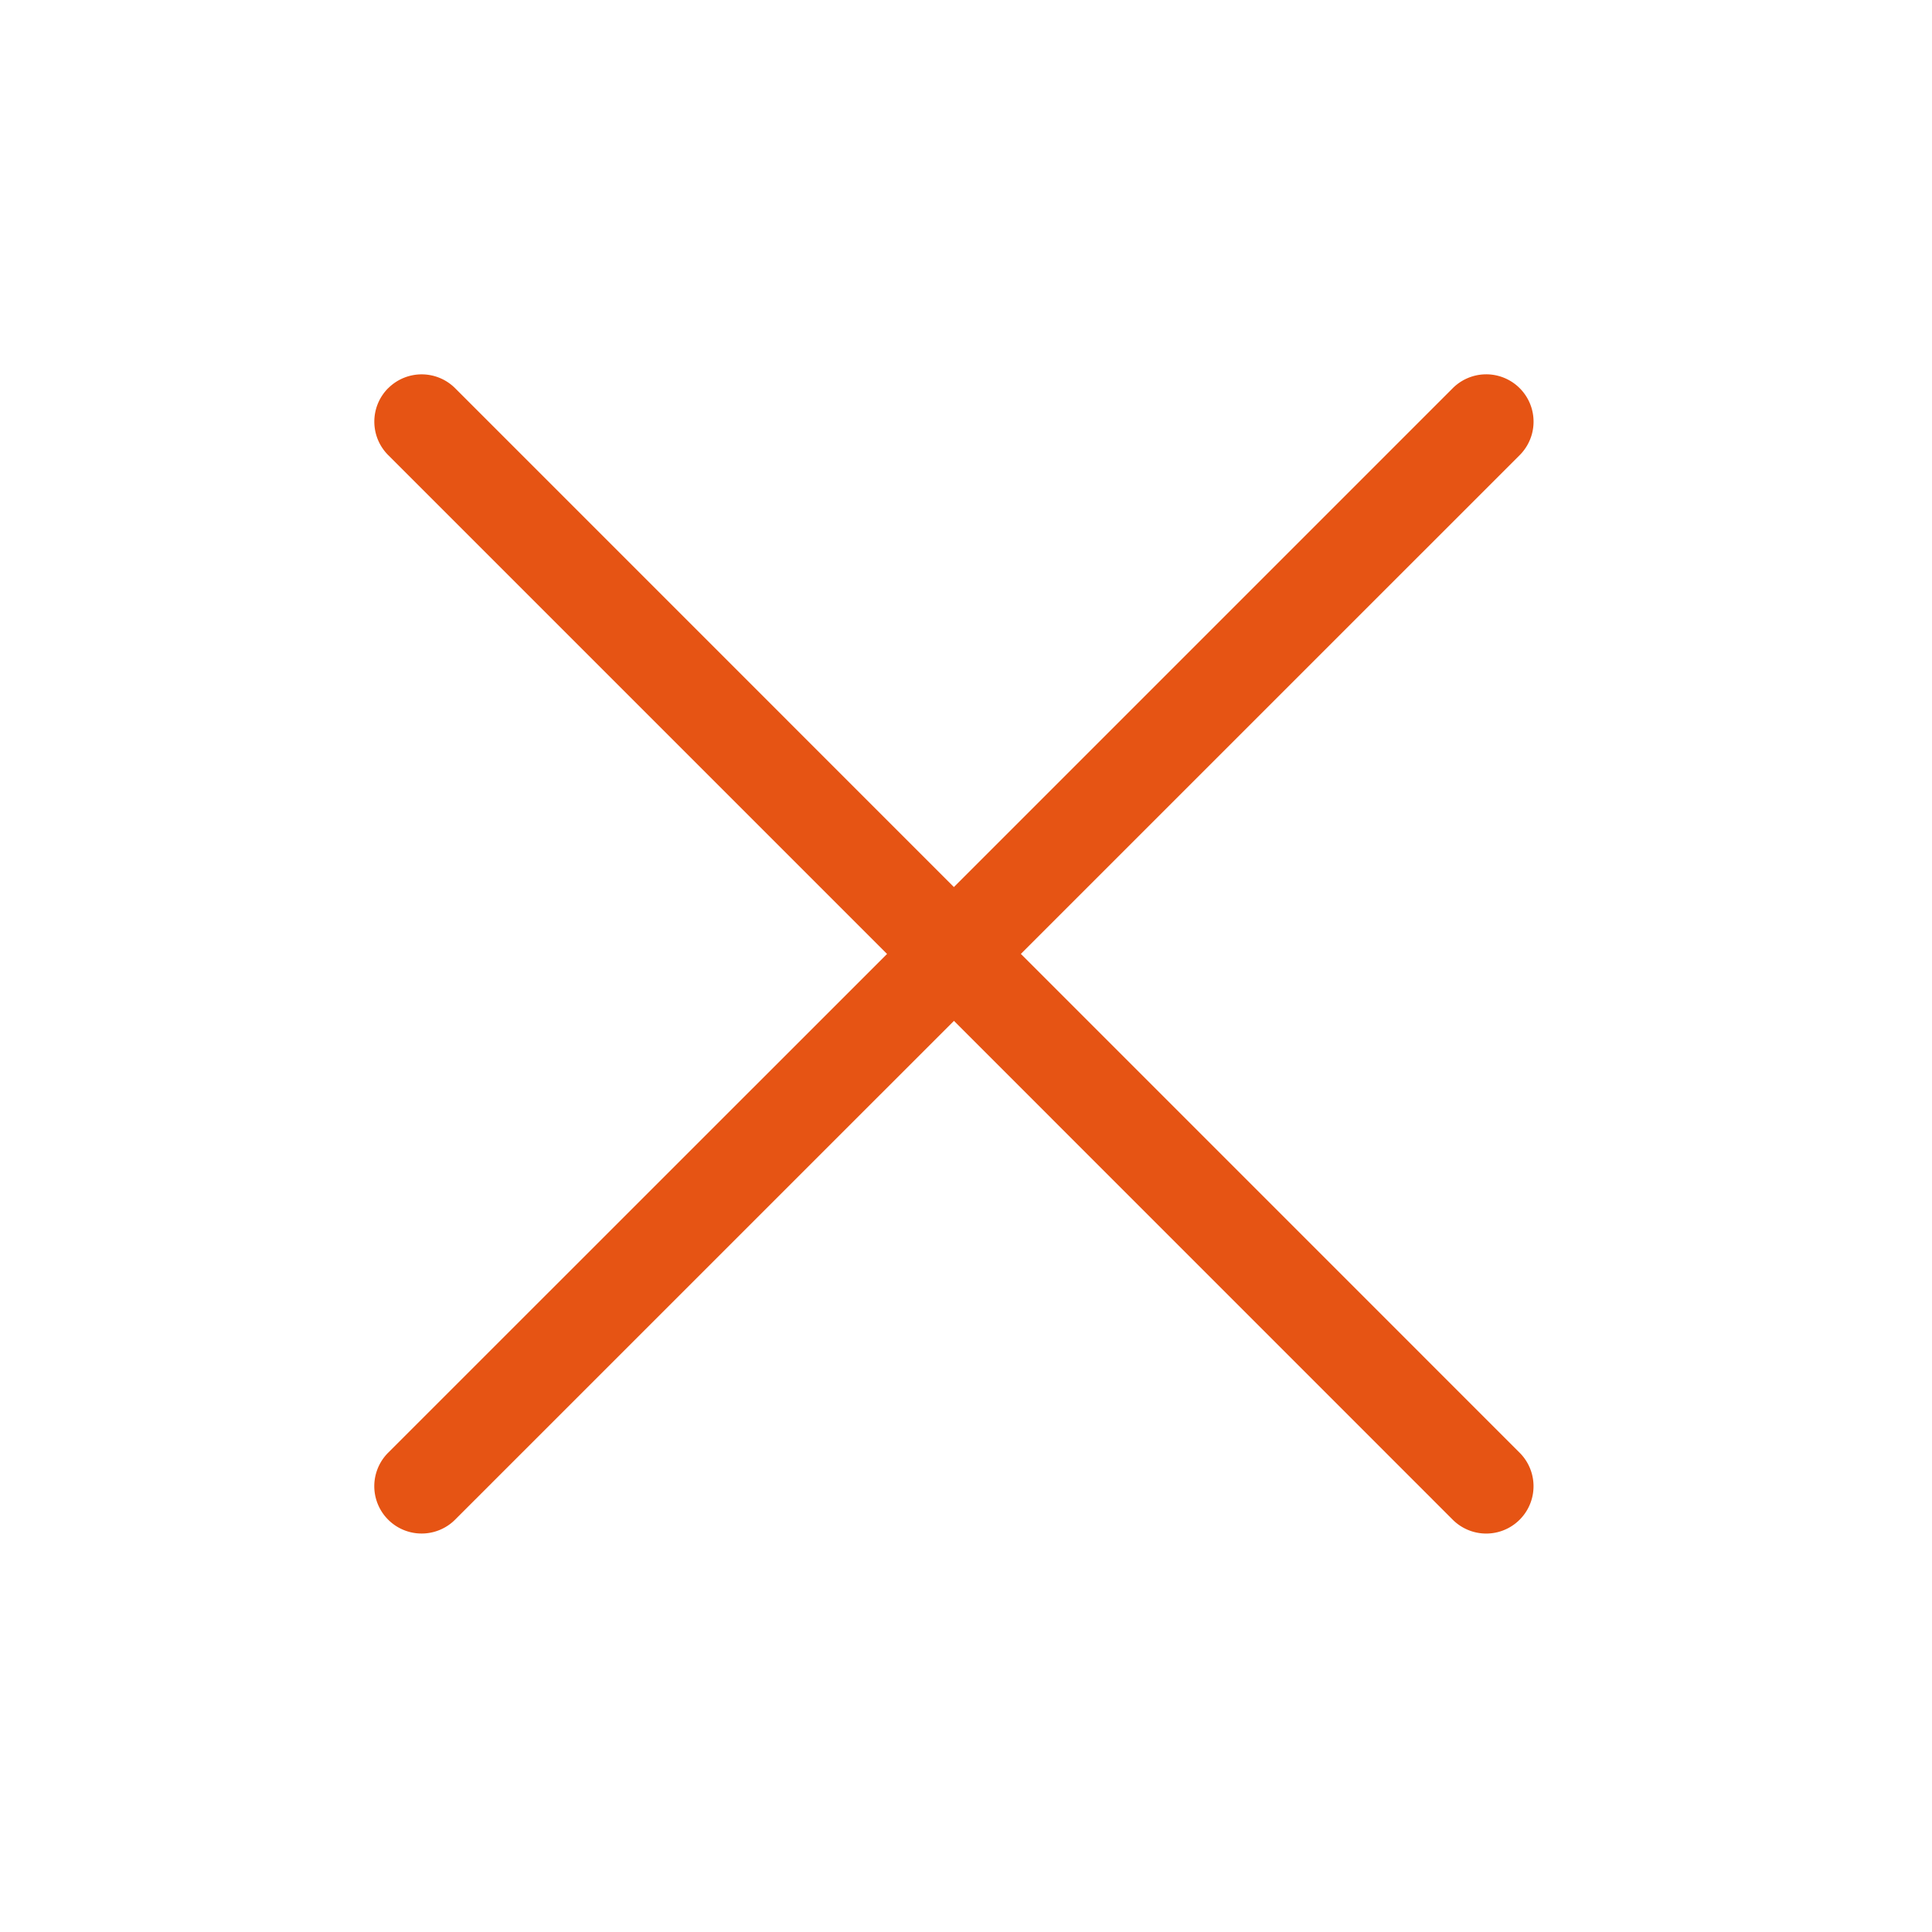 <svg width="30" height="30" fill="none" xmlns="http://www.w3.org/2000/svg"><path fill-rule="evenodd" clip-rule="evenodd" d="M6.028 6.028a.735.735 0 0 1 1.039 0l7.745 7.746 7.746-7.746a.735.735 0 1 1 1.04 1.039l-7.746 7.745 7.745 7.746a.735.735 0 0 1-1.039 1.04l-7.745-7.746-7.746 7.745a.735.735 0 0 1-1.04-1.039l7.747-7.745-7.746-7.746a.735.735 0 0 1 0-1.04Z" fill="#E65414"/></svg>